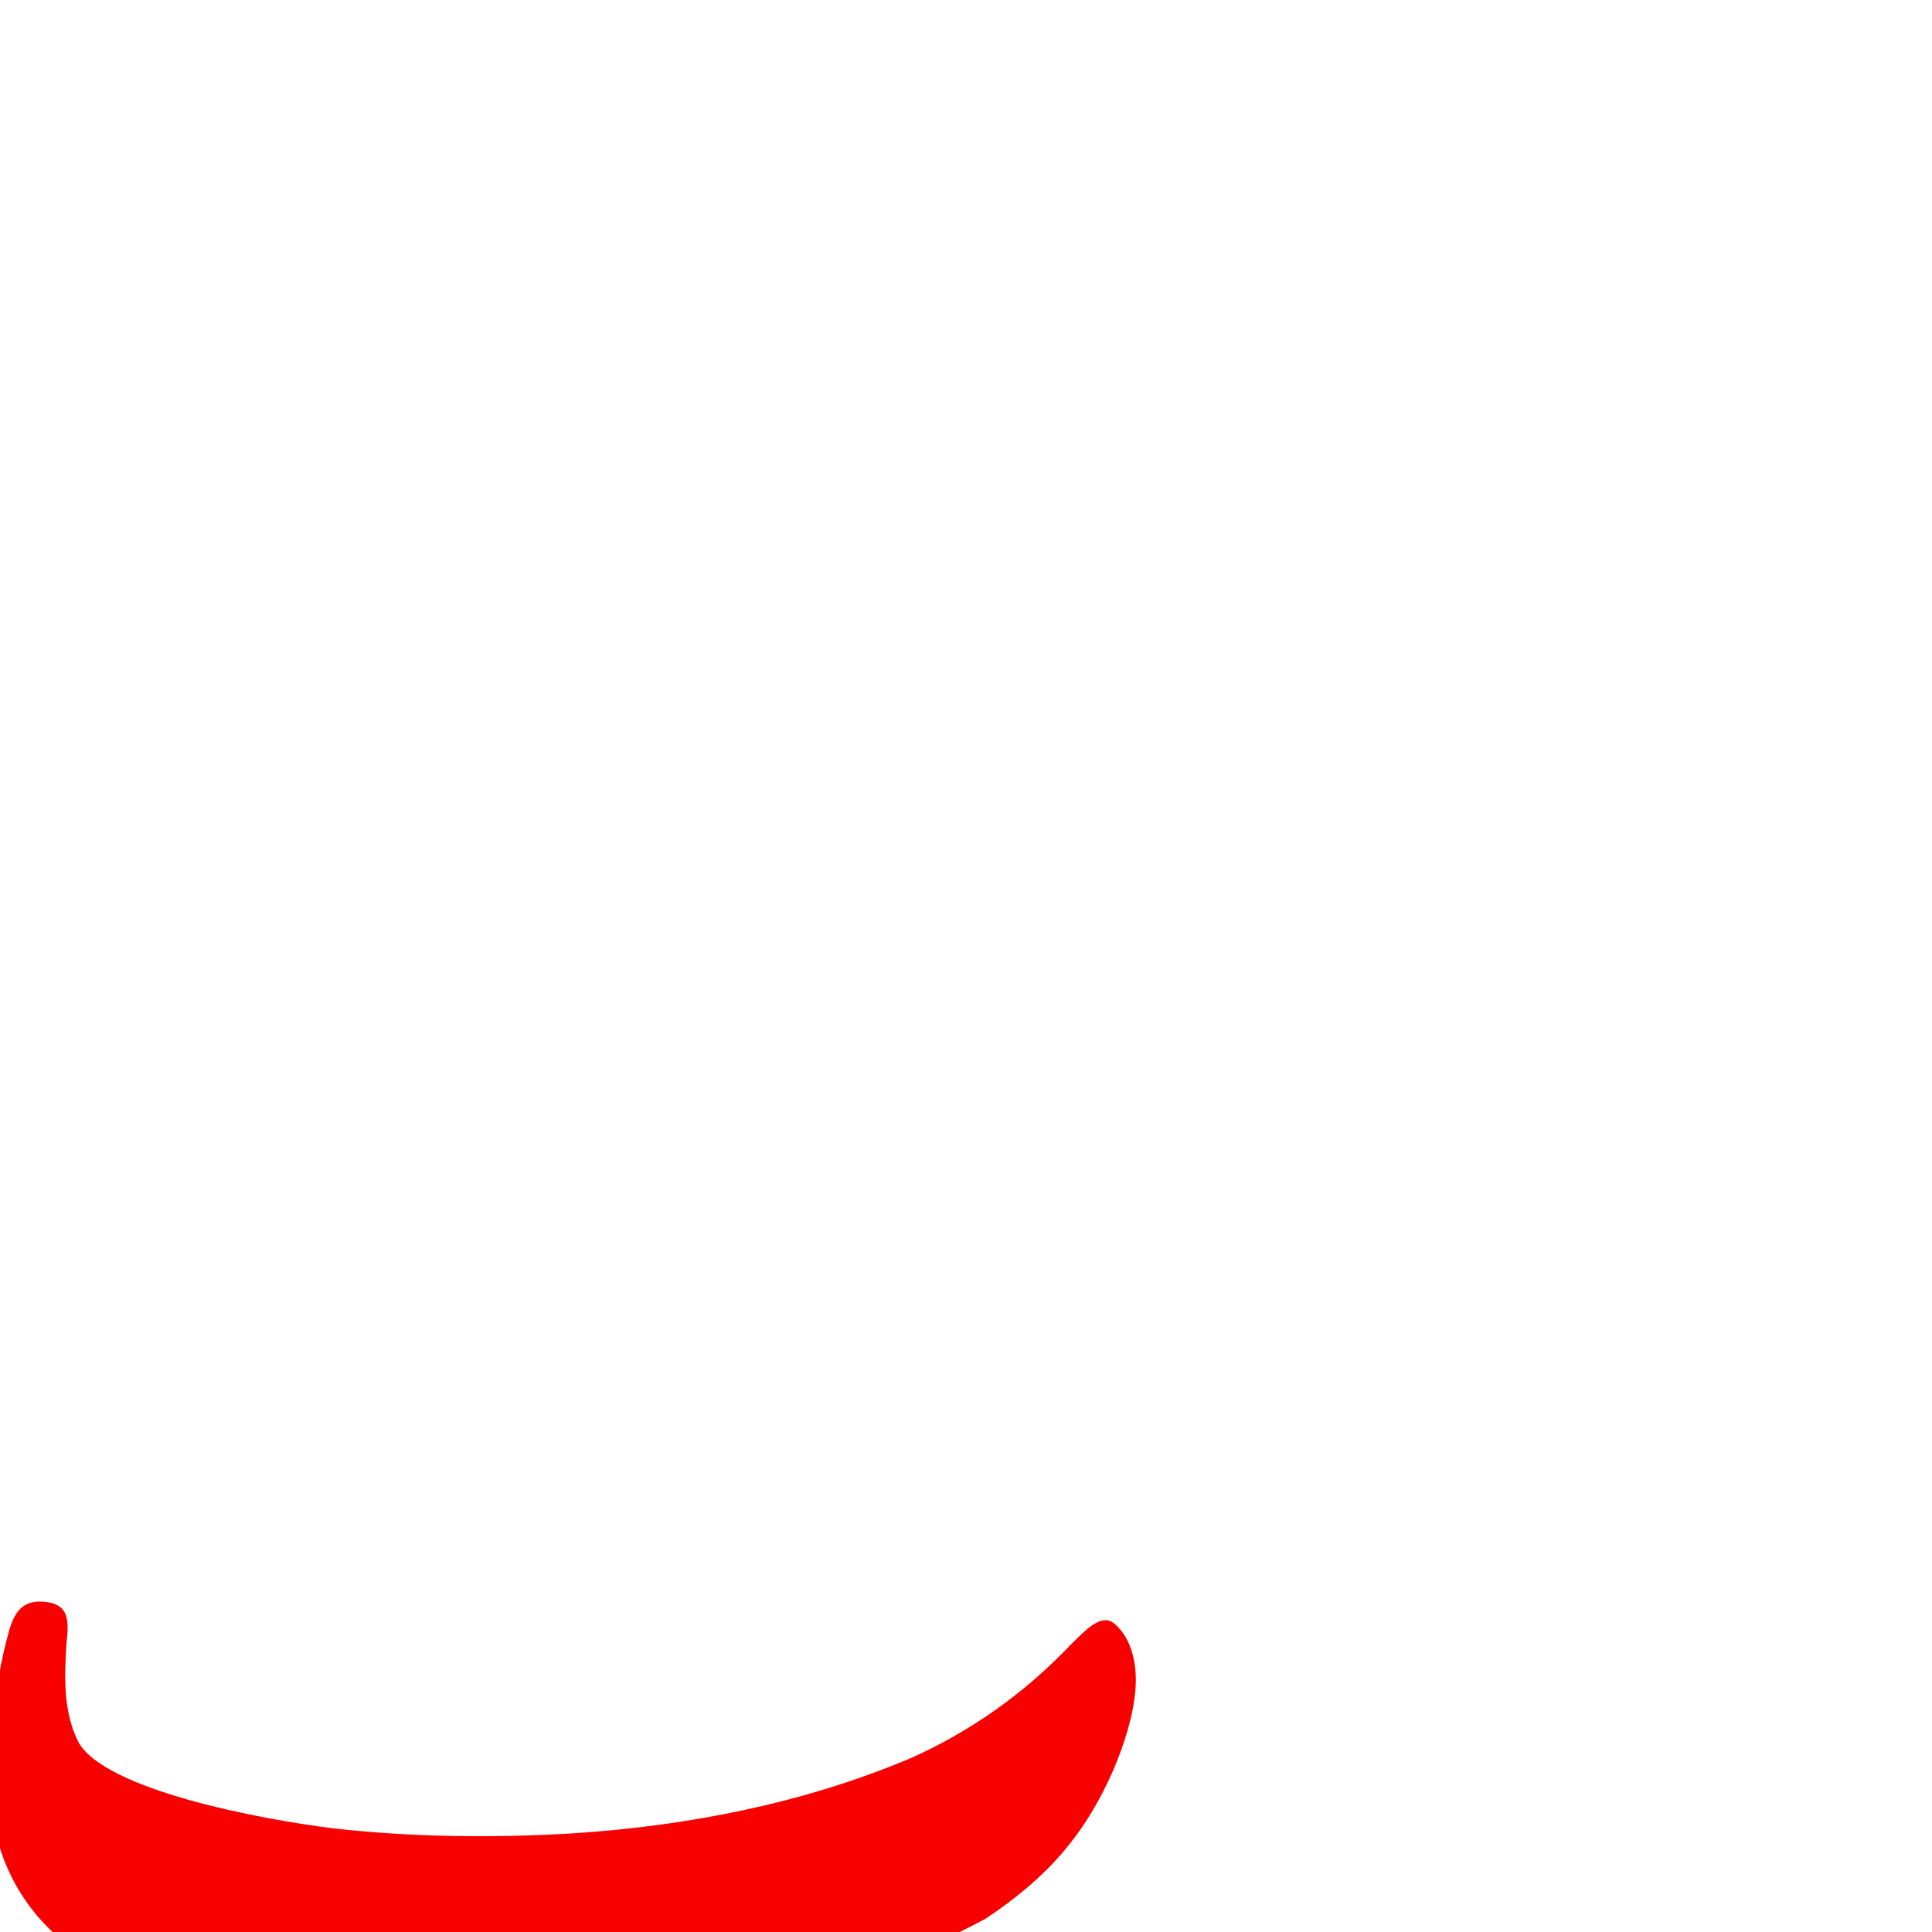 <?xml version="1.0" encoding="UTF-8" standalone="no"?>
<svg
   xmlns:dc="http://purl.org/dc/elements/1.1/"
   xmlns:cc="http://creativecommons.org/ns#"
   xmlns:rdf="http://www.w3.org/1999/02/22-rdf-syntax-ns#"
   xmlns:svg="http://www.w3.org/2000/svg"
   xmlns="http://www.w3.org/2000/svg"
   xmlns:sodipodi="http://sodipodi.sourceforge.net/DTD/sodipodi-0.dtd"
   xmlns:inkscape="http://www.inkscape.org/namespaces/inkscape"
   viewBox="-269 -410 2048 2048"
   id="svg2"
   version="1.1"
   inkscape:version="0.91 r13725"
   sodipodi:docname="arBeh_isol.svg">
  <defs
     id="defs10" />
  <sodipodi:namedview
     pagecolor="#ffffff"
     bordercolor="#666666"
     borderopacity="1"
     objecttolerance="10"
     gridtolerance="10"
     guidetolerance="10"
     inkscape:pageopacity="0"
     inkscape:pageshadow="2"
     inkscape:window-width="1366"
     inkscape:window-height="704"
     id="namedview8"
     showgrid="false"
     inkscape:zoom="0.75209321"
     inkscape:cx="596.29196"
     inkscape:cy="130.65846"
     inkscape:window-x="0"
     inkscape:window-y="27"
     inkscape:window-maximized="1"
     inkscape:current-layer="svg2" />
  <g
     id="g4164"
     transform="matrix(1 0 0 -1 0 1638)"
     style="fill:#f90000;fill-opacity:1">
    <path
       style="fill:#f90000;fill-opacity:1"
       d="m 221.164,-106.562 c -131.298,1.536 -264.154,21.06 -385.541,72.893 -60.879,29.776 -102.954,88.773 -112.326,156.765 -3.58,68.841 -0.096,133.337 16.552,193.164 7.099,29.129 20.375,37.168 43.995,32.991 17.419,-4.003 20.971,-15.452 17.773,-41.509 -2.33,-35.774 -4.063,-73.79 12.652,-106.731 28.665,-50.281 191.115,-81.523 272.089,-91.395 83.171,-9.143 167.311,-10.019 250.804,-5.135 122.547,7.912 245.303,31.732 358.836,79.636 63.638,28.209 121.334,69.268 169.32,119.714 15.872,15.801 31.718,32.904 45.153,24.44 17.985,-13.24 26.601,-40.994 24.185,-70.984 -2.468,-29.376 -11.989,-58.204 -23.299,-85.252 C 881.176,103.277 841.79,58.041 775.949,14.229 682.916,-36.397 578.933,-61.74 475.82,-82.404 391.899,-98.088 306.581,-106.862 221.164,-106.562 Z"
       id="path4166"
       inkscape:connector-curvature="0"
       sodipodi:nodetypes="ccccccccccccccccc" />
  </g>
</svg>
